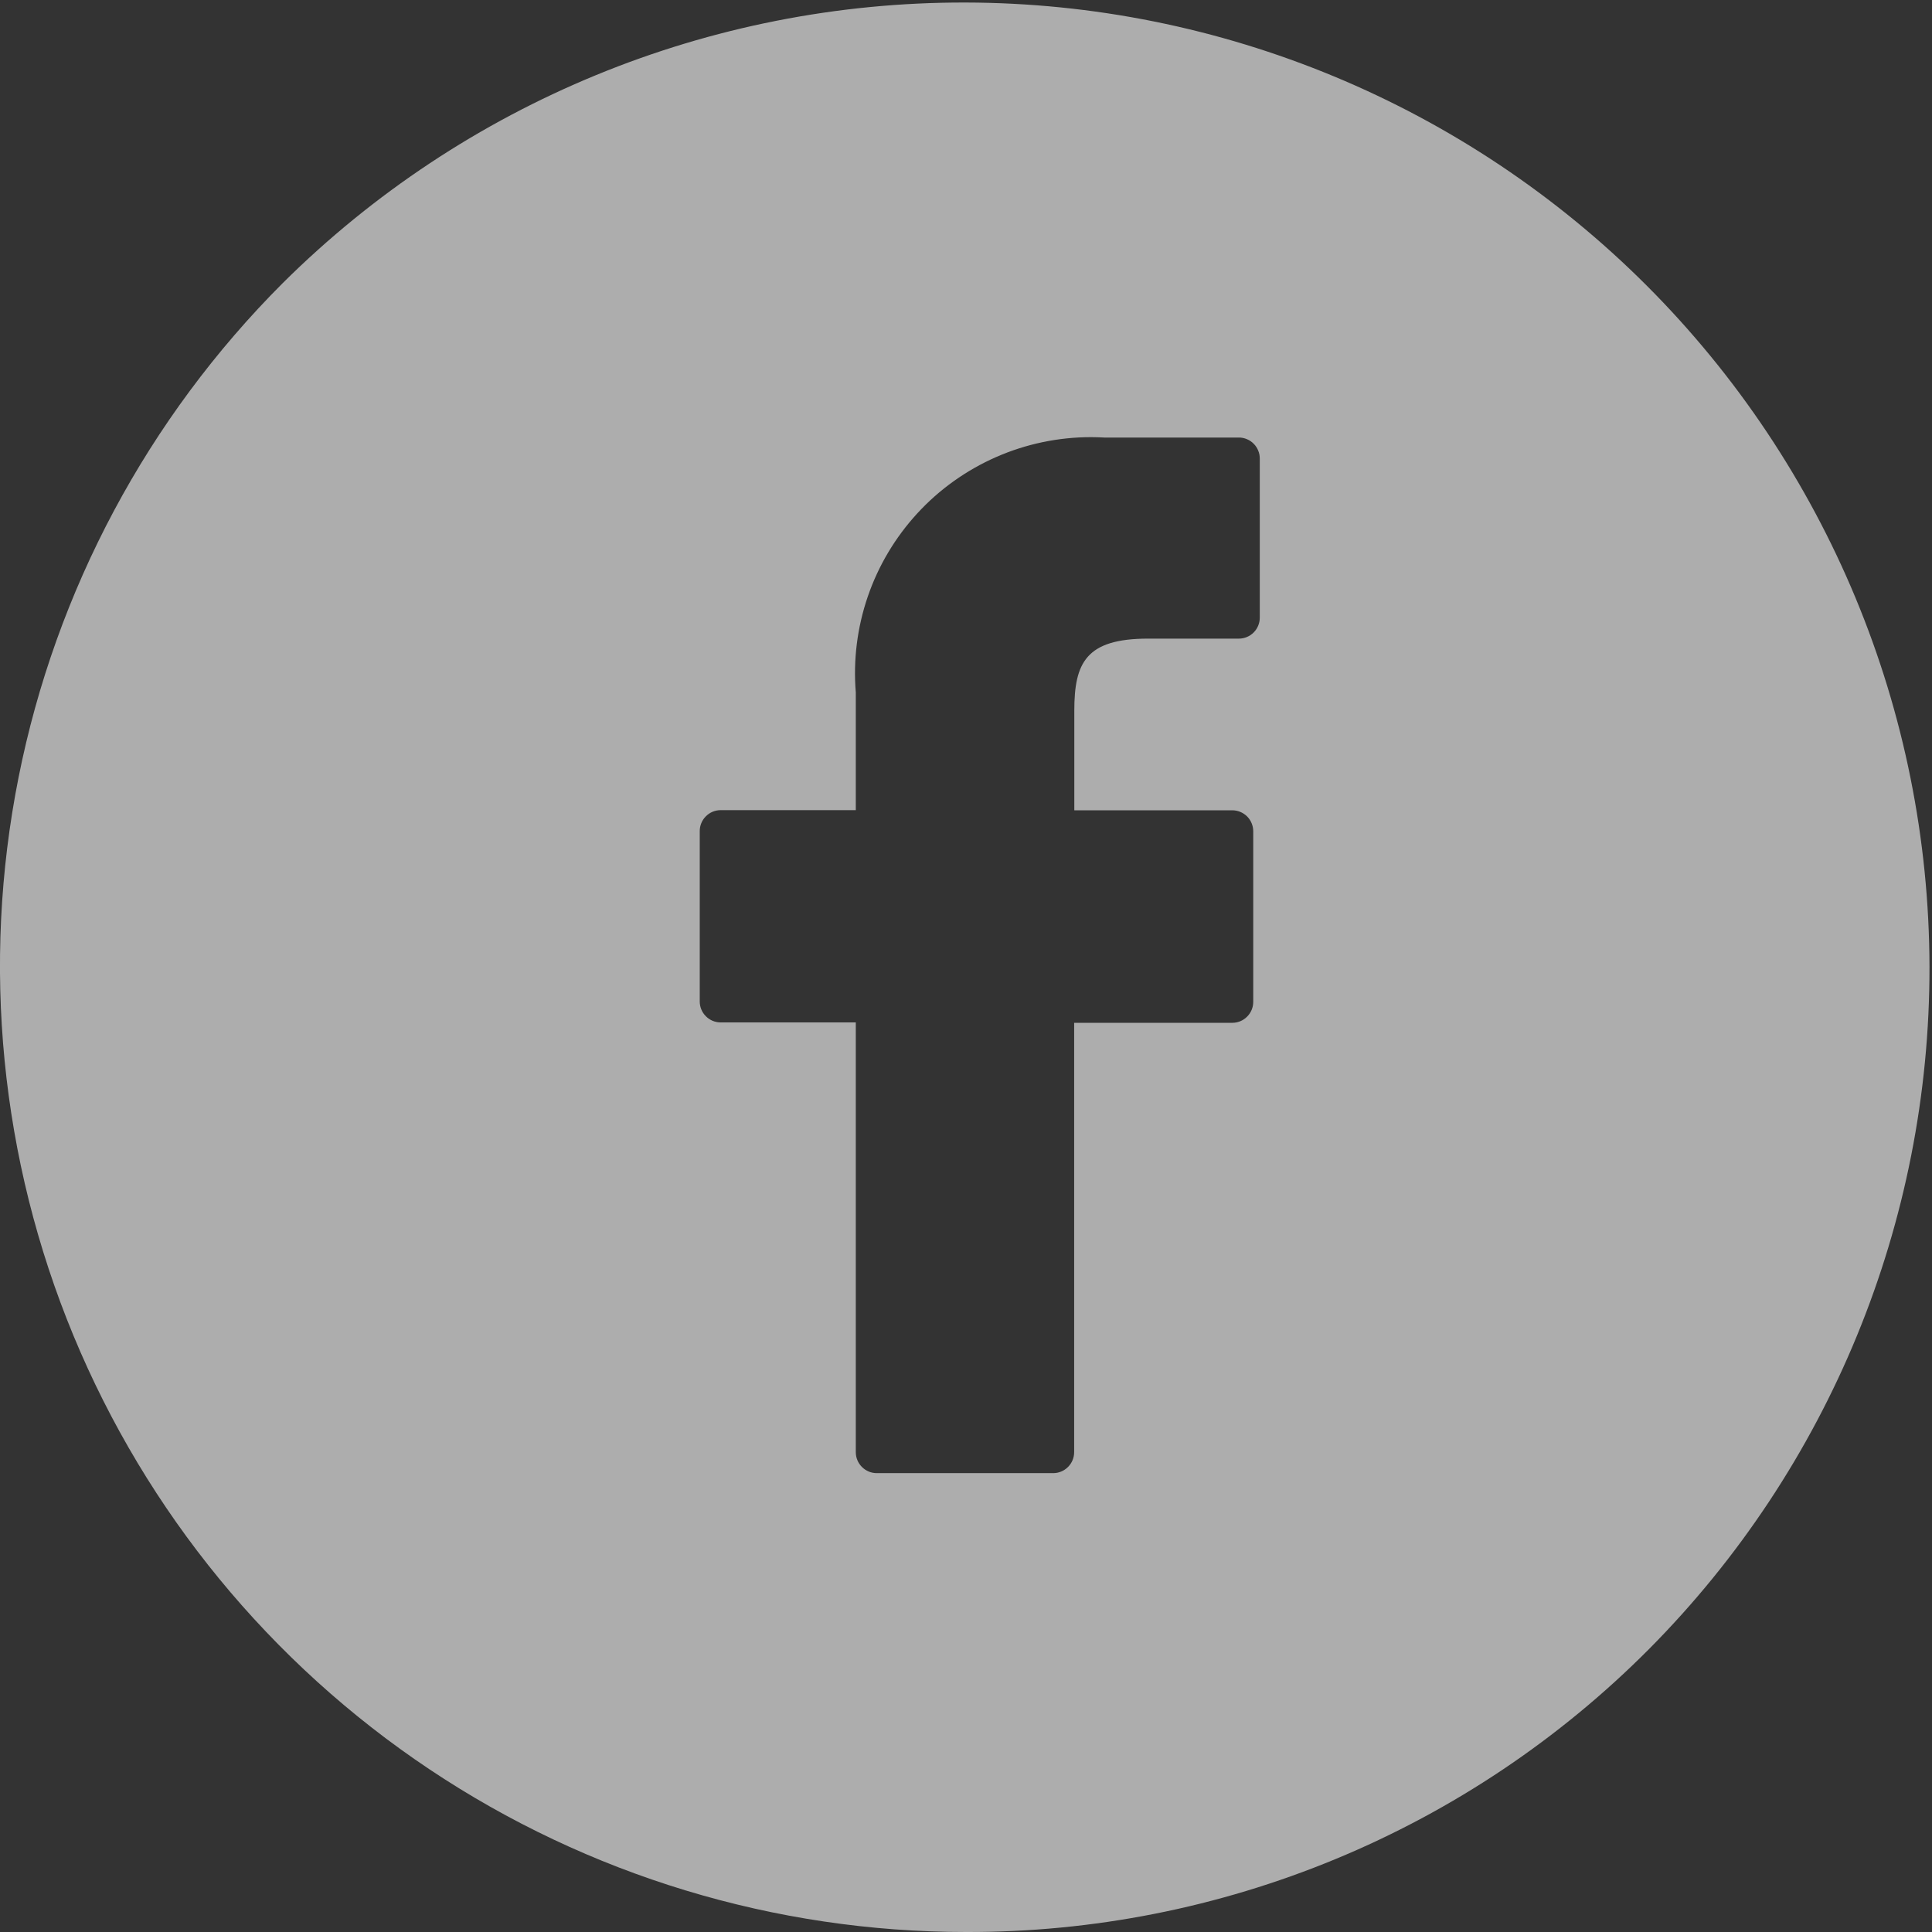 <svg width="49" height="49" viewBox="0 0 49 49" fill="none" xmlns="http://www.w3.org/2000/svg">
<rect x="0" y="0" width="49" height="49" fill="#333333" stroke="none"/>
<path opacity="0.6" d="M24.499 49C19.653 49 14.917 47.563 10.888 44.871C6.859 42.179 3.719 38.352 1.864 33.876C0.01 29.399 -0.475 24.473 0.47 19.72C1.415 14.968 3.749 10.602 7.175 7.176C11.775 2.609 17.998 0.052 24.48 0.064C30.963 0.075 37.176 2.656 41.76 7.239C46.343 11.823 48.924 18.036 48.936 24.519C48.947 31.001 46.39 37.224 41.823 41.824C39.553 44.106 36.853 45.916 33.88 47.147C30.906 48.379 27.718 49.009 24.499 49ZM18.278 20.547C18.137 20.547 18.002 20.603 17.903 20.703C17.803 20.802 17.747 20.937 17.747 21.078V25.4C17.747 25.541 17.803 25.676 17.903 25.775C18.002 25.875 18.137 25.931 18.278 25.931H21.705V36.831C21.705 36.972 21.761 37.107 21.861 37.206C21.96 37.306 22.095 37.362 22.236 37.362H26.712C26.853 37.362 26.988 37.306 27.087 37.206C27.187 37.107 27.243 36.972 27.243 36.831V25.941H31.254C31.395 25.941 31.53 25.885 31.629 25.785C31.729 25.686 31.785 25.551 31.785 25.41V21.083C31.785 20.942 31.729 20.807 31.63 20.707C31.53 20.608 31.395 20.551 31.254 20.551H27.247V18.028C27.247 16.813 27.537 16.197 29.12 16.197H31.42C31.561 16.197 31.696 16.141 31.796 16.041C31.895 15.941 31.951 15.806 31.951 15.665V11.639C31.952 11.568 31.94 11.498 31.913 11.433C31.887 11.367 31.849 11.307 31.799 11.257C31.75 11.206 31.691 11.166 31.626 11.139C31.561 11.111 31.491 11.097 31.42 11.097H28.008C27.895 11.091 27.781 11.087 27.669 11.087C26.842 11.087 26.023 11.259 25.266 11.591C24.508 11.924 23.827 12.409 23.267 13.018C22.707 13.627 22.278 14.345 22.01 15.127C21.741 15.91 21.637 16.739 21.705 17.564V20.547H18.278Z" fill="white"/>
</svg>
